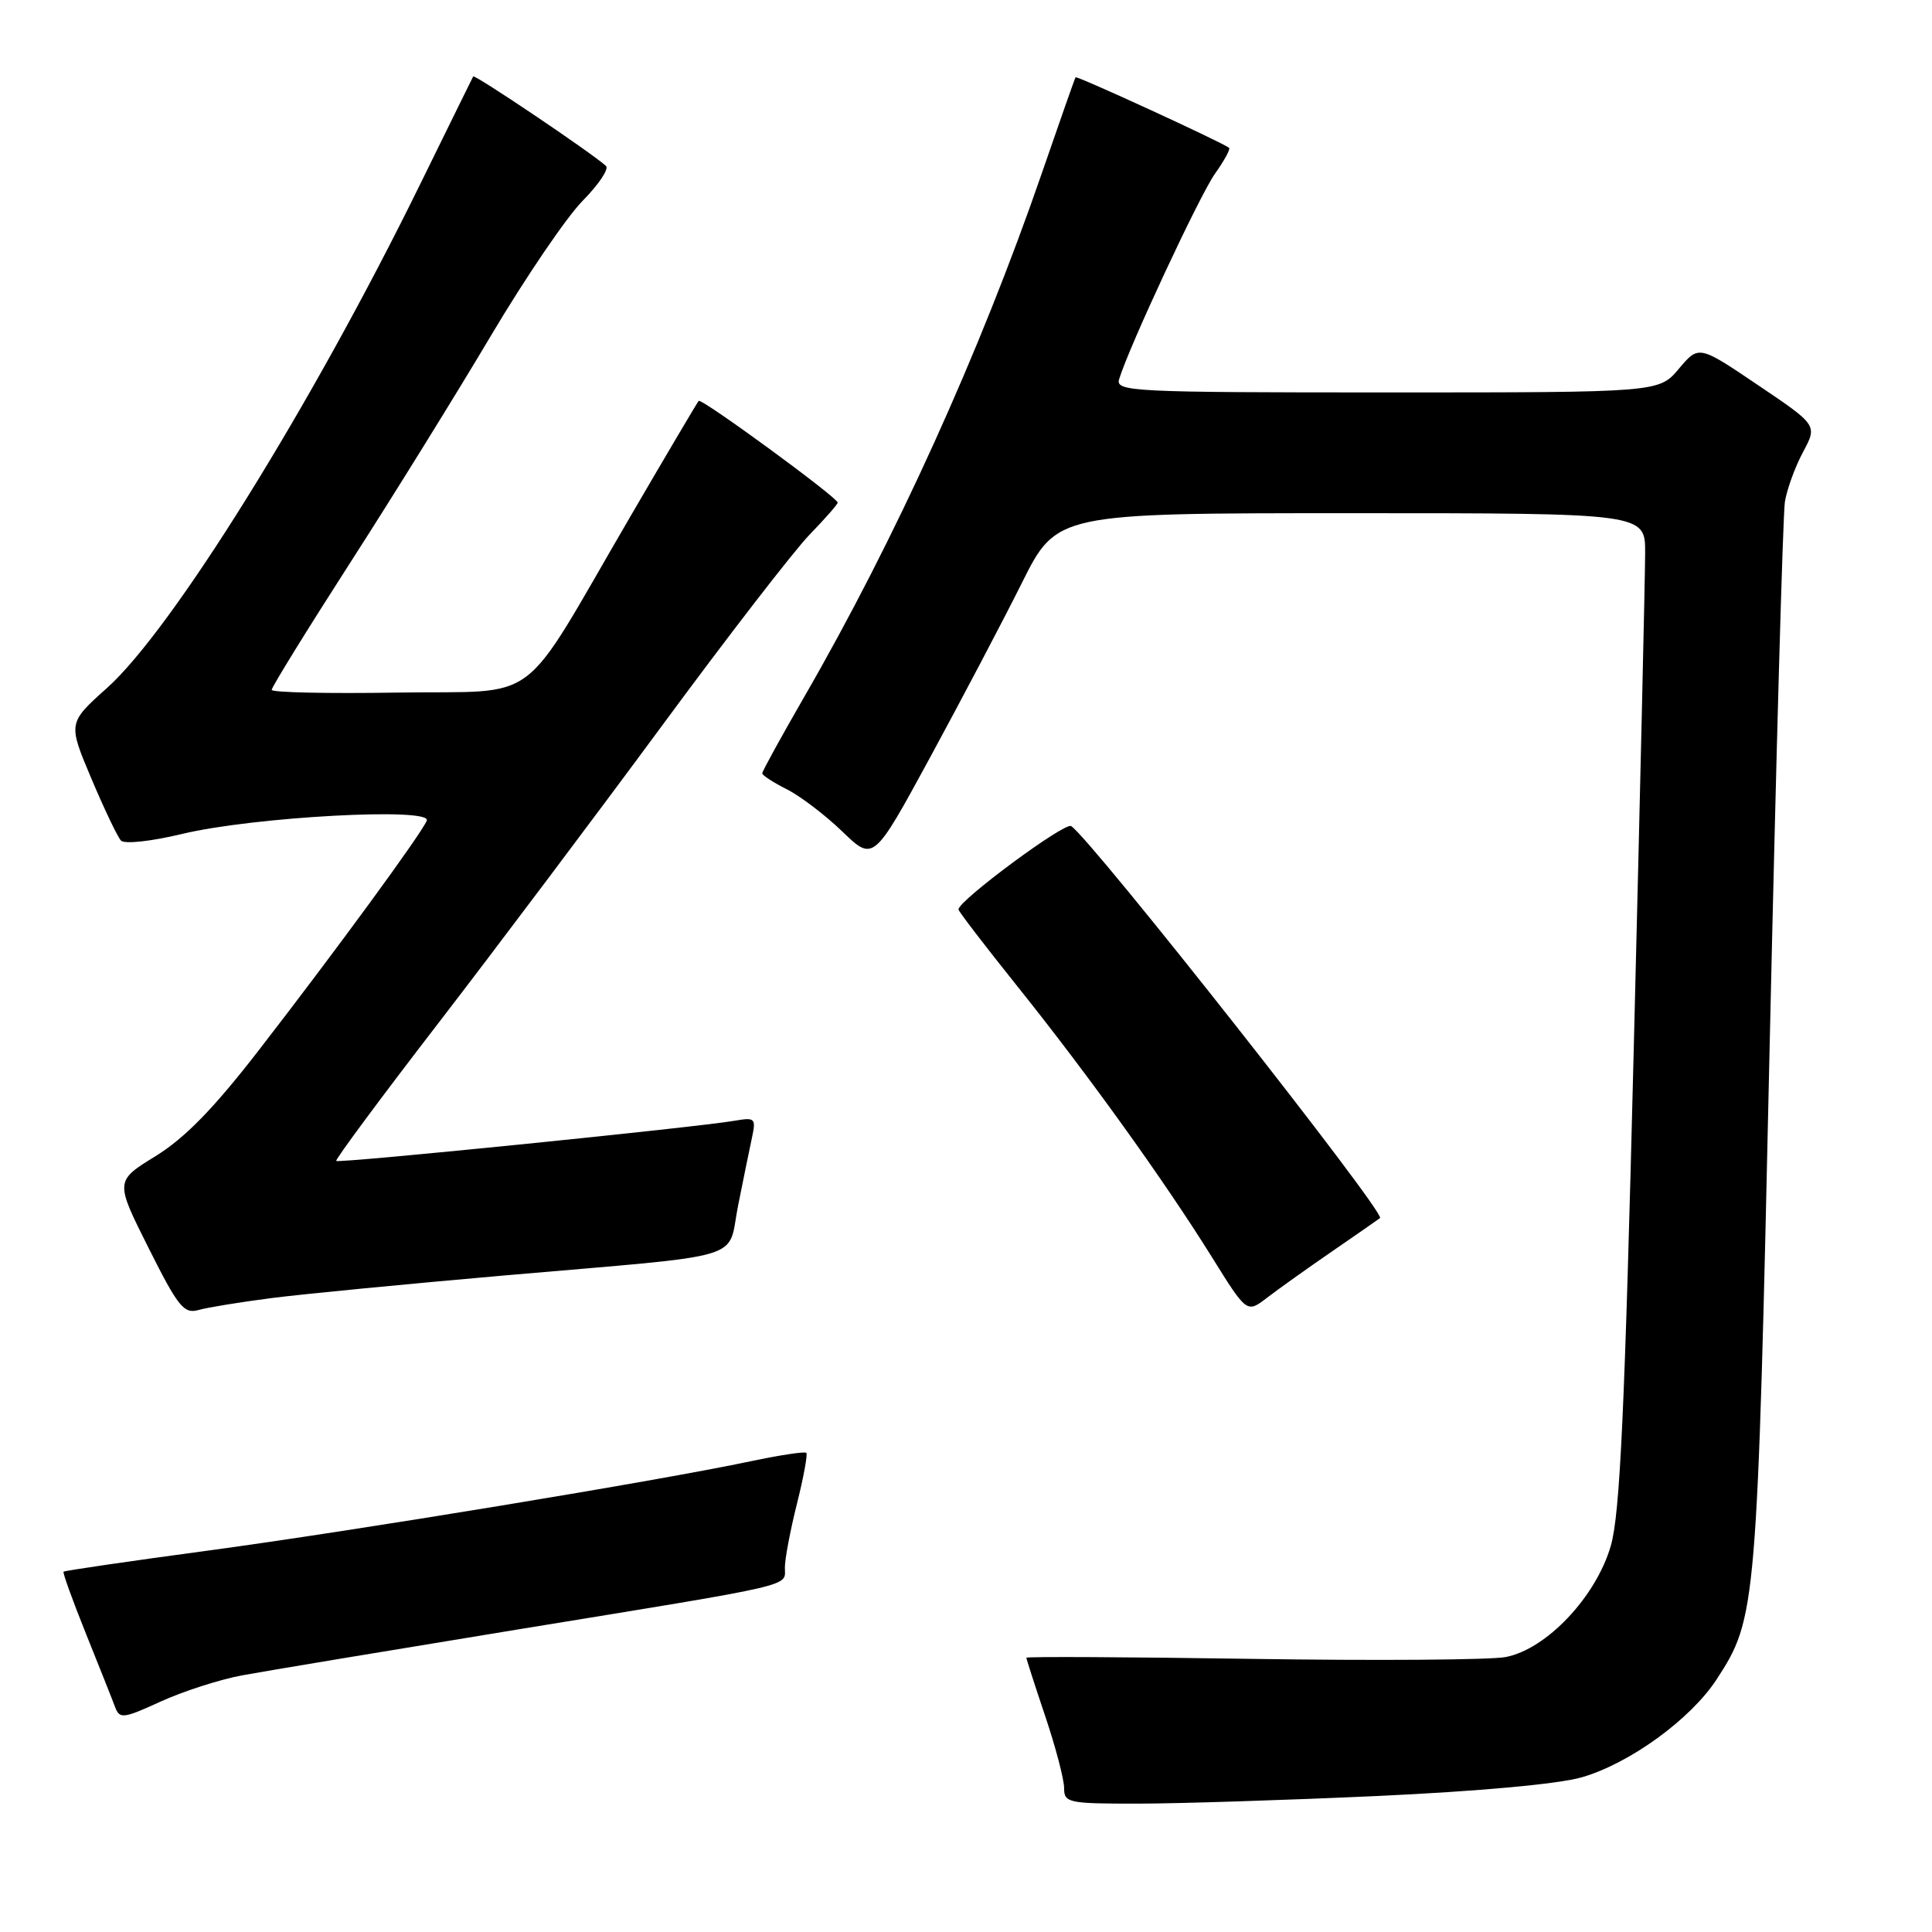 <?xml version="1.0" encoding="UTF-8" standalone="no"?>
<!DOCTYPE svg PUBLIC "-//W3C//DTD SVG 1.1//EN" "http://www.w3.org/Graphics/SVG/1.1/DTD/svg11.dtd" >
<svg xmlns="http://www.w3.org/2000/svg" xmlns:xlink="http://www.w3.org/1999/xlink" version="1.1" viewBox="0 0 256 256">
 <g >
 <path fill="currentColor"
d=" M 182.50 237.98 C 195.90 237.36 206.49 236.40 209.60 235.50 C 215.95 233.67 224.04 227.79 227.48 222.50 C 232.75 214.39 232.84 213.38 234.48 139.00 C 235.33 100.77 236.24 68.14 236.51 66.48 C 236.78 64.82 237.86 61.86 238.91 59.90 C 240.82 56.34 240.82 56.34 232.96 51.04 C 225.10 45.73 225.10 45.73 222.46 48.86 C 219.82 52.00 219.82 52.00 183.79 52.00 C 149.95 52.00 147.80 51.89 148.29 50.25 C 149.54 46.07 158.96 25.87 160.99 23.02 C 162.22 21.29 163.06 19.75 162.86 19.59 C 162.02 18.89 142.67 10.00 142.52 10.24 C 142.42 10.38 140.40 16.12 138.03 23.00 C 129.87 46.66 118.62 71.47 106.57 92.33 C 103.51 97.64 101.00 102.20 101.00 102.47 C 101.00 102.73 102.46 103.68 104.25 104.58 C 106.04 105.48 109.35 108.00 111.62 110.19 C 115.74 114.16 115.74 114.16 123.26 100.33 C 127.39 92.72 132.86 82.34 135.40 77.25 C 140.02 68.00 140.02 68.00 179.01 68.00 C 218.00 68.00 218.00 68.00 217.99 73.25 C 217.99 76.14 217.31 105.72 216.48 139.00 C 215.29 187.02 214.66 200.60 213.44 204.83 C 211.48 211.60 204.90 218.55 199.49 219.57 C 197.46 219.95 182.34 220.06 165.90 219.81 C 149.45 219.56 136.00 219.49 136.00 219.66 C 136.00 219.82 137.12 223.31 138.50 227.41 C 139.88 231.50 141.00 235.79 141.00 236.93 C 141.00 238.88 141.55 239.00 150.75 238.99 C 156.11 238.99 170.40 238.53 182.50 237.98 Z  M 32.10 221.99 C 35.07 221.44 51.45 218.72 68.50 215.93 C 106.08 209.80 104.00 210.29 104.00 207.71 C 104.00 206.56 104.72 202.76 105.60 199.25 C 106.48 195.74 107.04 192.70 106.84 192.51 C 106.64 192.31 103.33 192.81 99.49 193.62 C 87.21 196.22 47.13 202.82 27.58 205.46 C 17.17 206.86 8.54 208.12 8.42 208.26 C 8.29 208.39 9.63 212.10 11.40 216.50 C 13.17 220.90 14.91 225.27 15.26 226.22 C 15.86 227.79 16.36 227.72 21.30 225.46 C 24.26 224.11 29.12 222.54 32.10 221.99 Z  M 36.00 172.00 C 40.12 171.47 54.07 170.12 67.00 168.99 C 99.68 166.15 96.31 167.17 97.80 159.75 C 98.49 156.31 99.31 152.26 99.64 150.75 C 100.19 148.18 100.05 148.04 97.37 148.50 C 92.34 149.38 44.84 154.17 44.55 153.83 C 44.40 153.65 50.51 145.40 58.14 135.50 C 65.76 125.60 79.08 107.88 87.75 96.12 C 96.41 84.36 105.19 73.00 107.25 70.87 C 109.31 68.74 111.00 66.82 111.00 66.60 C 111.00 65.93 92.95 52.72 92.58 53.12 C 92.39 53.33 88.30 60.25 83.49 68.50 C 68.55 94.12 72.07 91.46 52.71 91.77 C 43.52 91.92 36.00 91.76 36.00 91.41 C 36.00 91.05 40.66 83.50 46.36 74.63 C 52.07 65.76 60.47 52.20 65.04 44.50 C 69.61 36.80 75.09 28.74 77.22 26.59 C 79.34 24.44 80.73 22.36 80.29 21.98 C 78.27 20.17 62.88 9.81 62.70 10.13 C 62.59 10.33 59.41 16.80 55.63 24.50 C 41.34 53.63 22.83 83.41 14.19 91.15 C 9.00 95.80 9.00 95.80 12.10 103.15 C 13.81 107.19 15.57 110.89 16.03 111.38 C 16.49 111.87 20.02 111.49 24.18 110.49 C 33.61 108.23 57.24 106.95 56.55 108.73 C 55.92 110.37 44.57 125.88 34.27 139.19 C 28.30 146.90 24.49 150.80 20.62 153.19 C 15.24 156.50 15.24 156.50 19.68 165.35 C 23.61 173.19 24.37 174.13 26.31 173.58 C 27.51 173.24 31.88 172.53 36.00 172.00 Z  M 176.50 165.82 C 179.80 163.55 182.66 161.56 182.86 161.40 C 183.66 160.76 144.48 111.03 141.93 109.46 C 141.07 108.92 127.00 119.33 127.00 120.51 C 127.00 120.74 130.52 125.34 134.83 130.72 C 144.28 142.53 154.23 156.39 160.55 166.52 C 165.21 174.01 165.21 174.01 167.86 171.98 C 169.31 170.86 173.20 168.09 176.50 165.82 Z "/>
</g>
</svg>